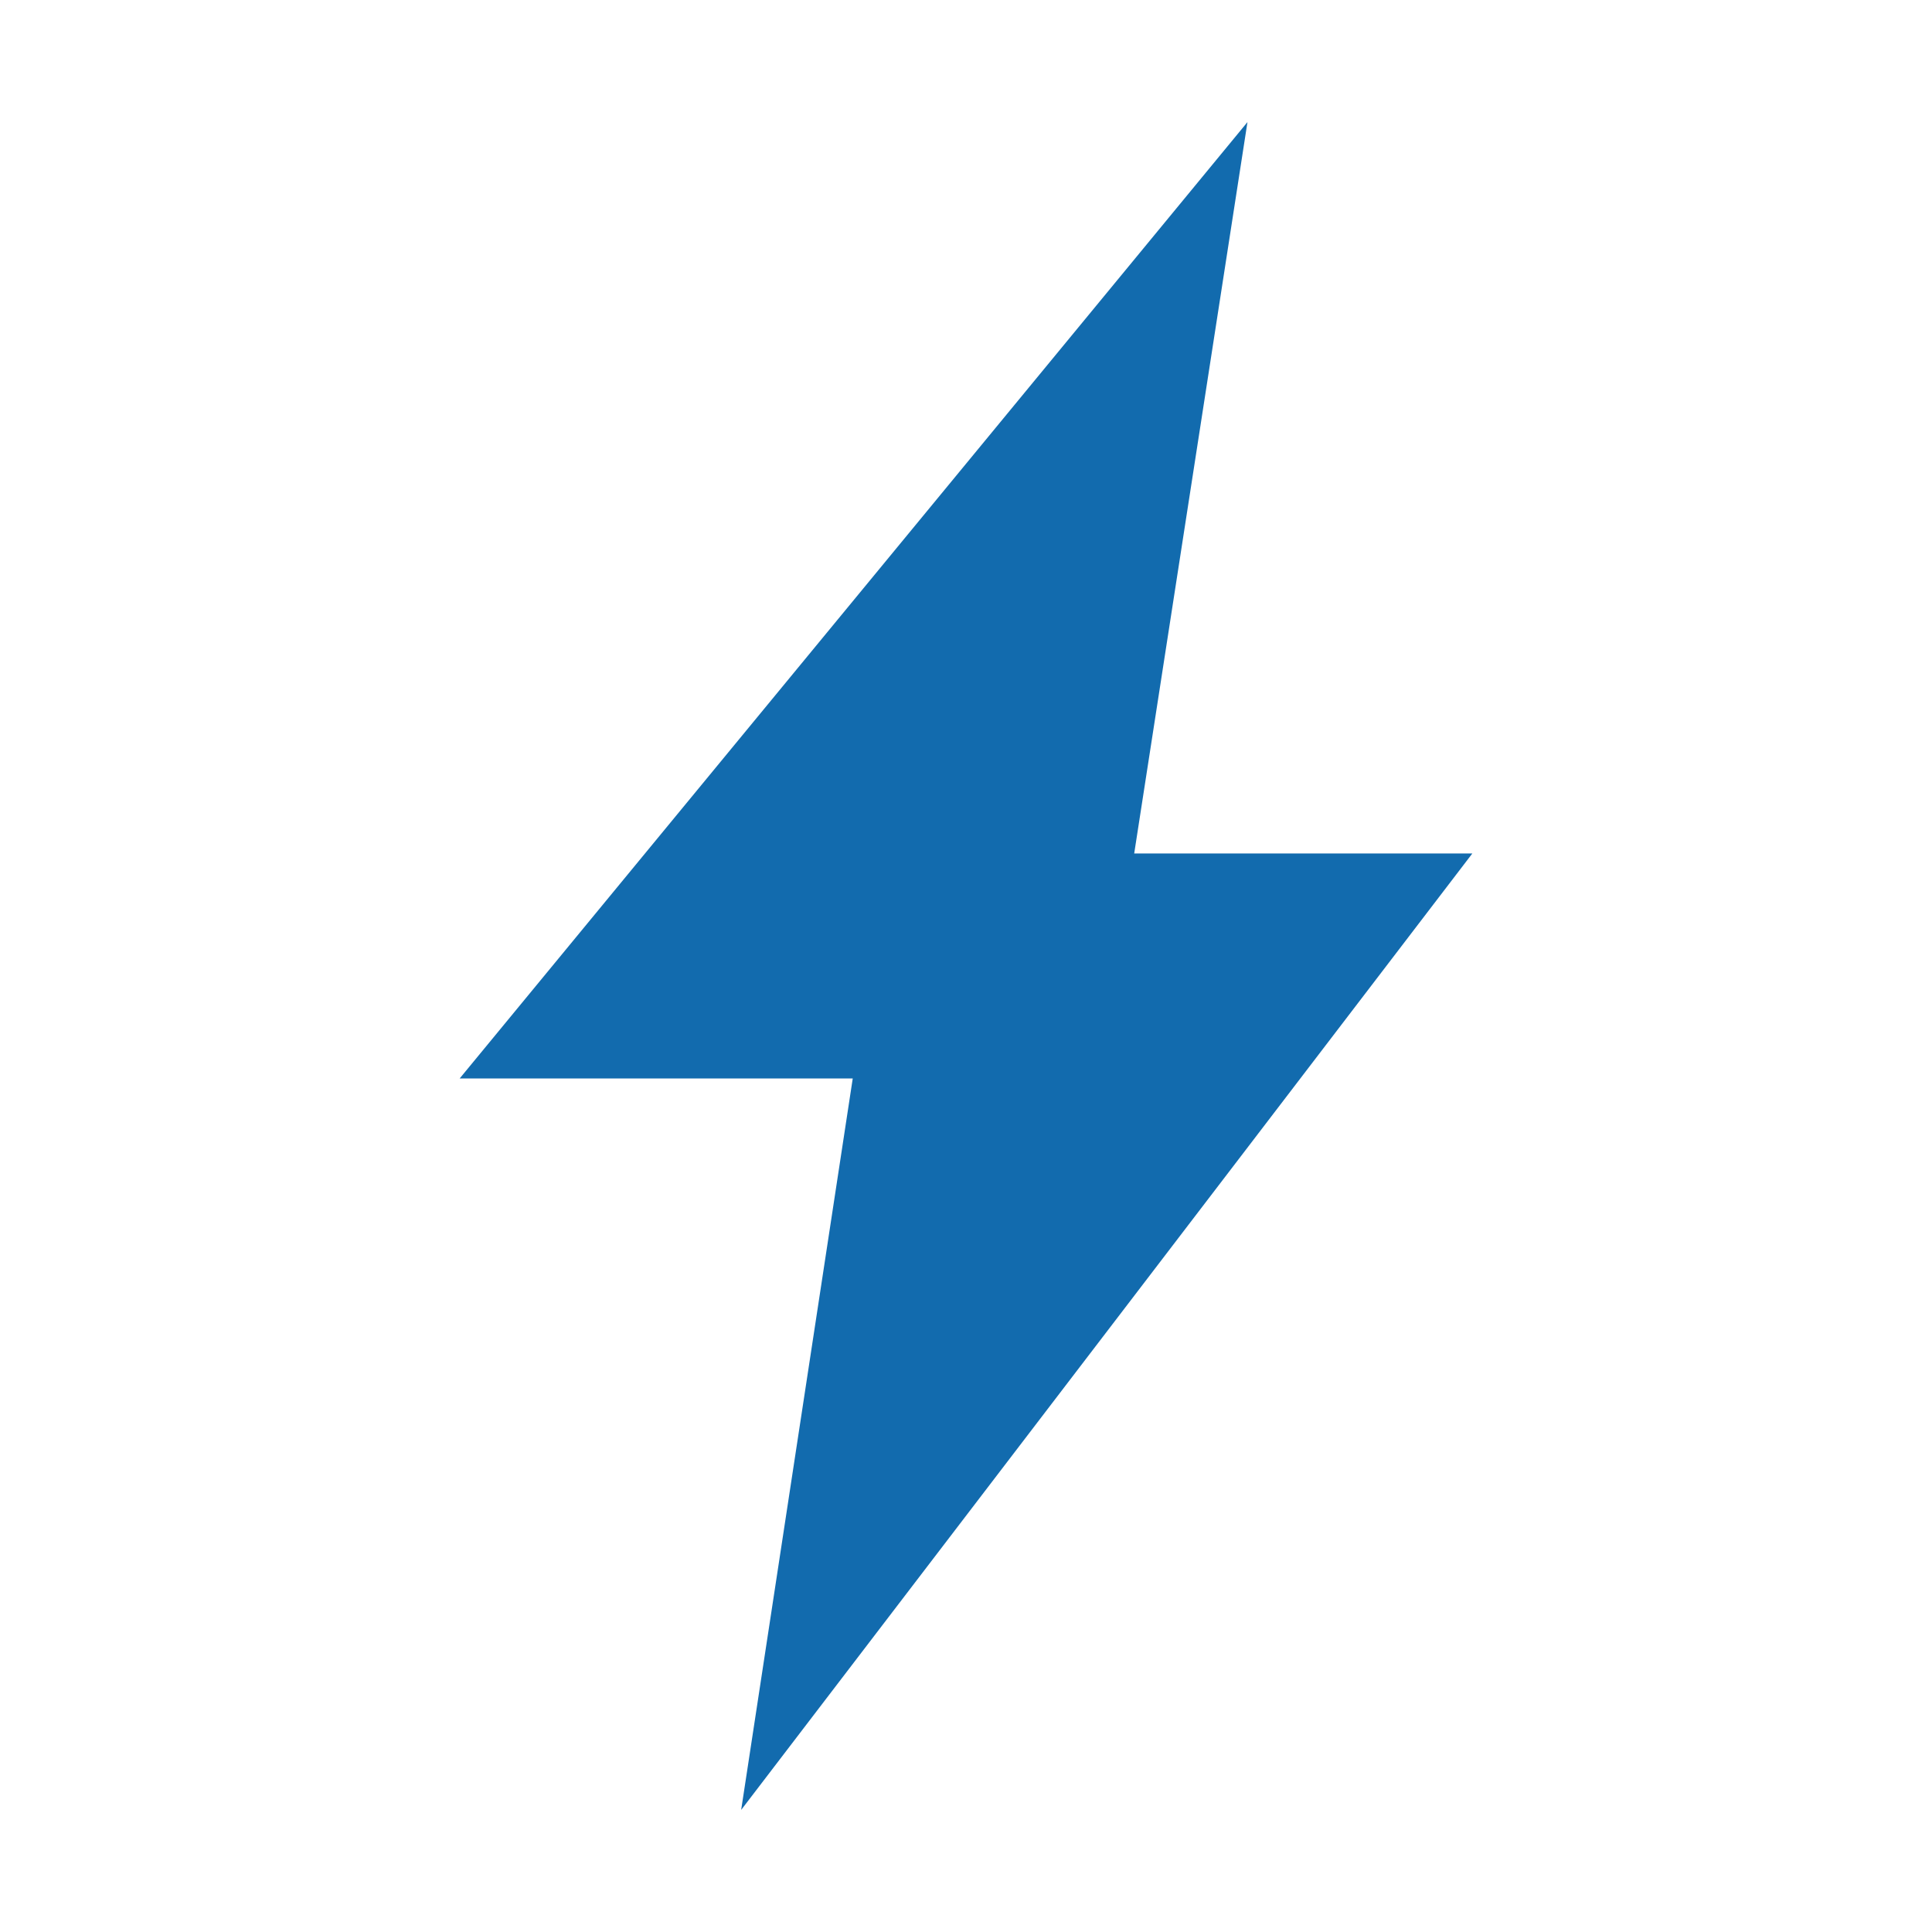 <svg t="1718011681820" class="icon" viewBox="0 0 1024 1024" version="1.1" xmlns="http://www.w3.org/2000/svg" p-id="34750" width="200" height="200"><path d="M780.378 452.352H601.152l60.032-387.648-417.562 506.918H451.968l-59.136 387.674z" fill="#126bae" p-id="34751"></path></svg>
